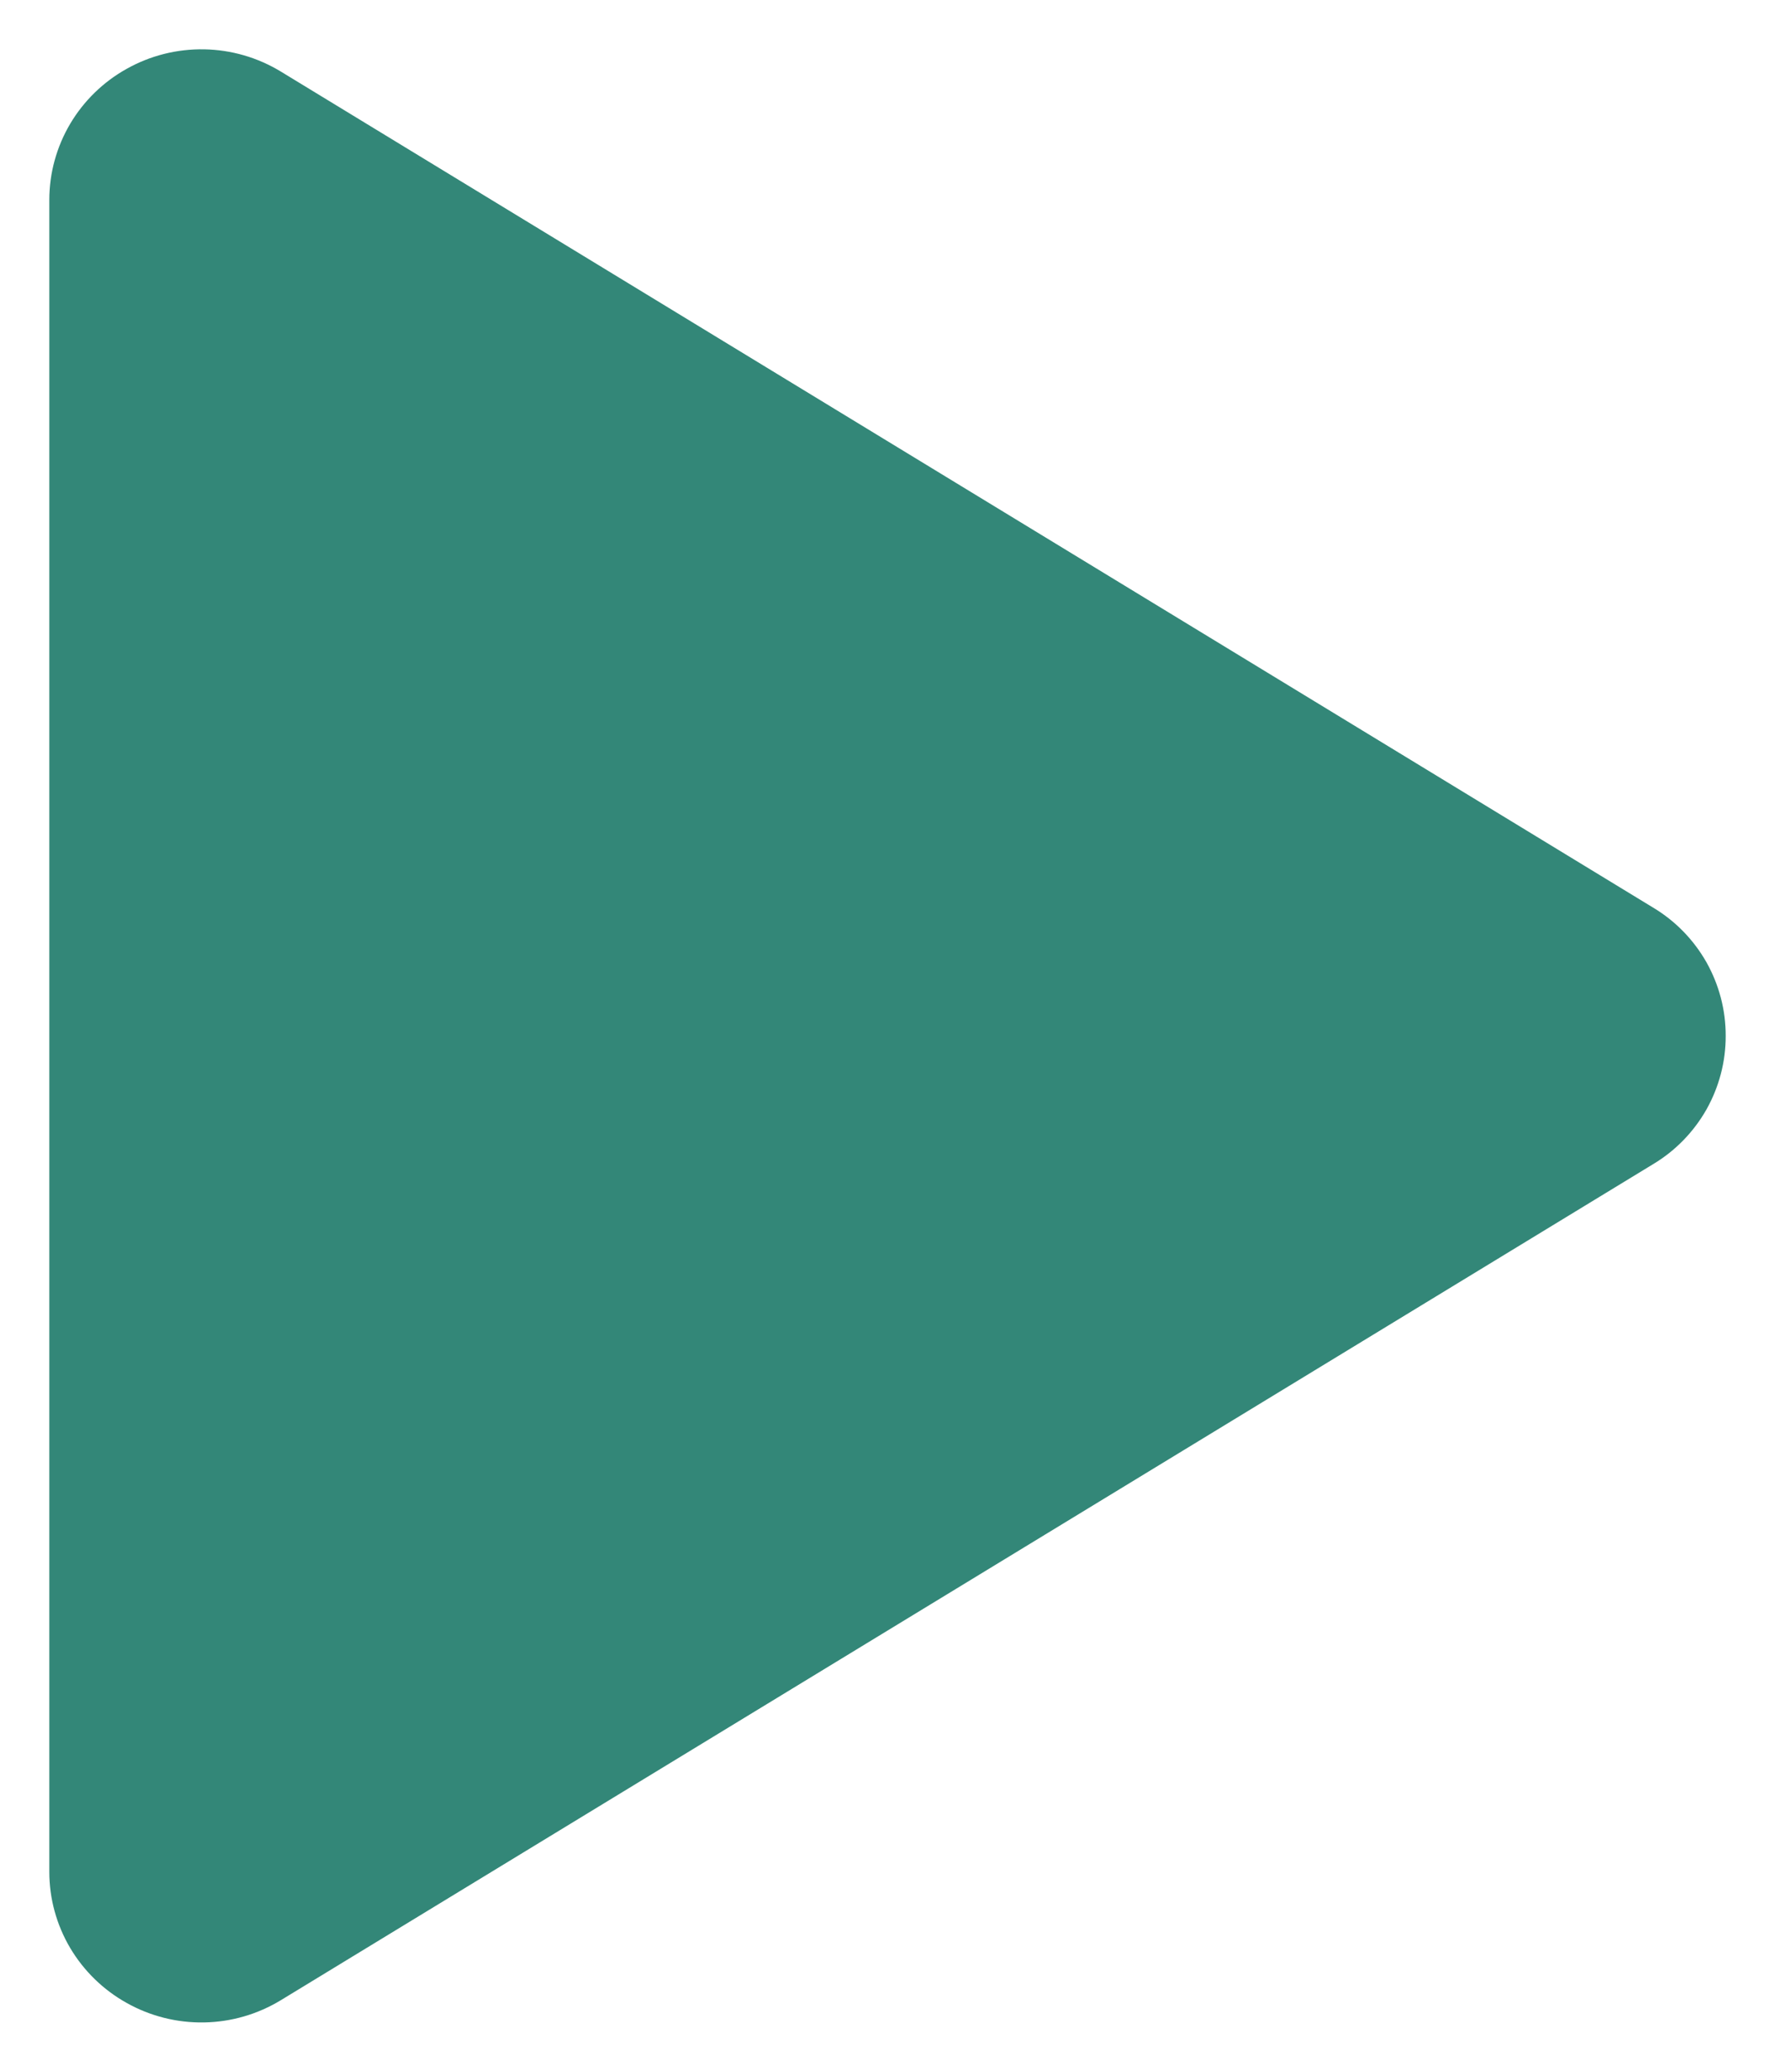 <svg width="18" height="21" viewBox="0 0 18 21" fill="none" xmlns="http://www.w3.org/2000/svg">
<path d="M17.5 10.5C17.501 10.761 17.433 11.018 17.305 11.246C17.176 11.473 16.991 11.664 16.766 11.799L2.849 20.274C2.614 20.417 2.346 20.495 2.071 20.5C1.796 20.505 1.524 20.437 1.284 20.302C1.047 20.17 0.849 19.977 0.711 19.744C0.573 19.51 0.5 19.244 0.5 18.974L0.5 2.026C0.5 1.756 0.573 1.49 0.711 1.256C0.849 1.023 1.047 0.83 1.284 0.698C1.524 0.563 1.796 0.495 2.071 0.5C2.346 0.505 2.614 0.583 2.849 0.726L16.766 9.201C16.991 9.336 17.176 9.527 17.305 9.754C17.433 9.982 17.501 10.239 17.5 10.5Z" fill="#338778"/>
</svg>
